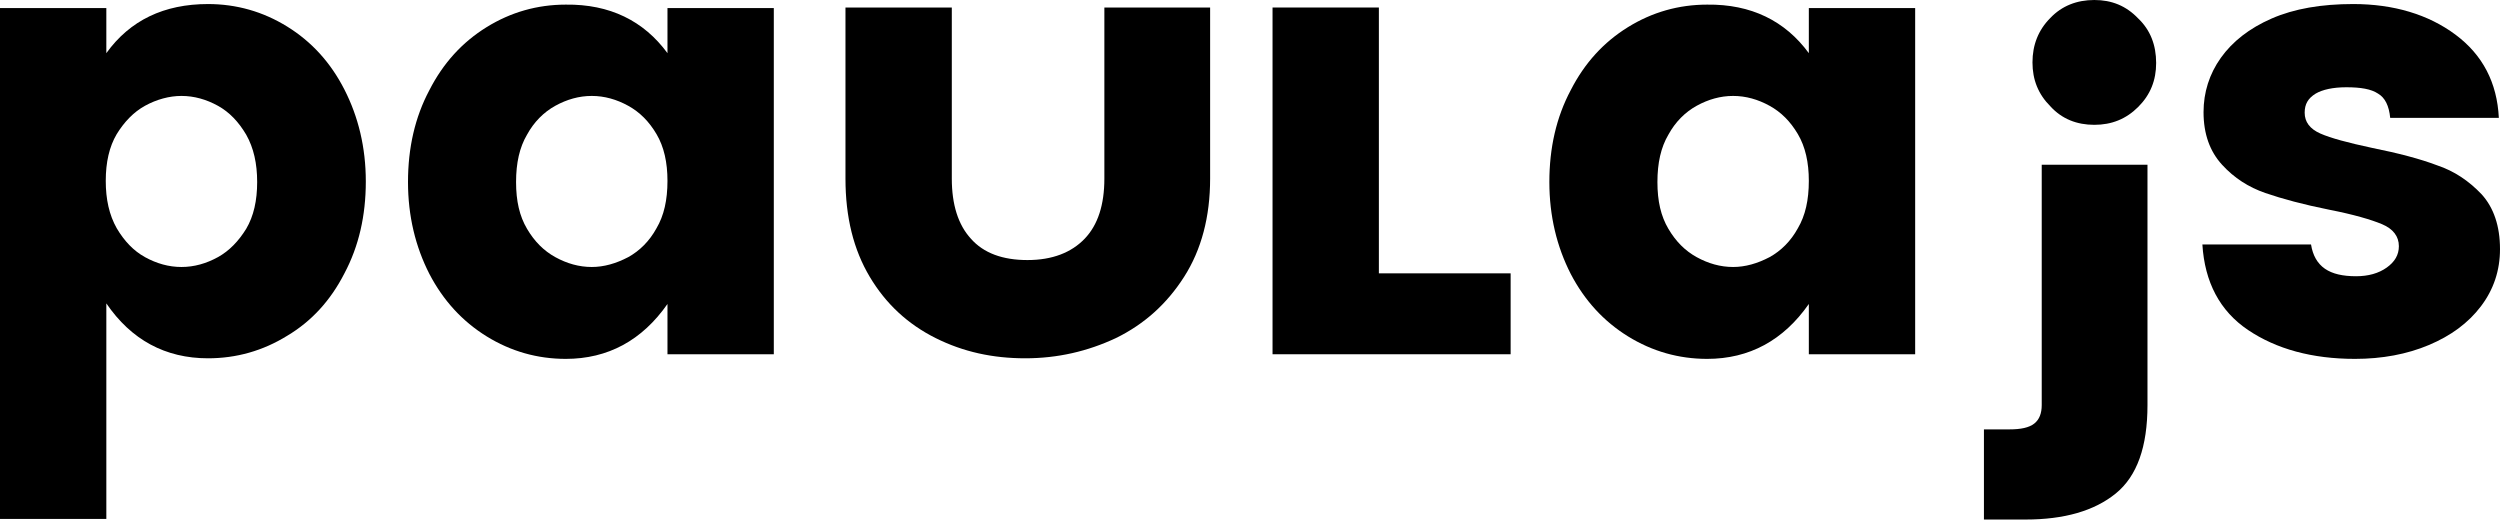 <?xml version="1.0" encoding="utf-8"?>
<!-- Generator: Adobe Illustrator 22.0.1, SVG Export Plug-In . SVG Version: 6.00 Build 0)  -->
<svg version="1.1" id="Layer_1" xmlns="http://www.w3.org/2000/svg" xmlns:xlink="http://www.w3.org/1999/xlink" x="0px" y="0px"
	 viewBox="0 0 432.6 89.9" style="enable-background:new 0 0 432.6 89.9;" xml:space="preserve">
<g>
	<path d="M49.7,4.6c4.2,2.6,7.5,6.2,9.9,10.9c2.4,4.7,3.7,10,3.7,15.9c0,5.9-1.2,11.2-3.7,15.9c-2.4,4.7-5.7,8.3-9.9,10.8
		c-4.2,2.6-8.8,3.9-13.7,3.9c-7.4,0-13.3-3.2-17.6-9.5v37.3H0V1.4h18.4v7.8c4.1-5.7,10-8.5,17.6-8.5C40.9,0.7,45.5,2,49.7,4.6z
		 M25.1,18.3c-2,1.1-3.6,2.8-4.9,4.9c-1.3,2.2-1.9,4.9-1.9,8.1c0,3.2,0.6,5.9,1.9,8.2c1.3,2.2,2.9,3.9,4.9,5c2,1.1,4.1,1.7,6.3,1.7
		c2.2,0,4.3-0.6,6.3-1.7c2-1.1,3.6-2.8,4.9-4.9c1.3-2.2,1.9-4.9,1.9-8.1s-0.6-5.9-1.9-8.2c-1.3-2.2-2.9-3.9-4.9-5
		c-2-1.1-4.1-1.7-6.3-1.7C29.3,16.6,27.1,17.2,25.1,18.3z"/>
	<path d="M115.5,9.2V1.4h18.4v59.9h-18.4v-8.7c-4.4,6.3-10.3,9.5-17.6,9.5c-4.9,0-9.5-1.3-13.7-3.9c-4.2-2.6-7.5-6.2-9.9-10.8
		c-2.4-4.7-3.7-10-3.7-15.9c0-5.9,1.2-11.2,3.7-15.9c2.4-4.7,5.7-8.3,9.9-10.9c4.2-2.6,8.8-3.9,13.7-3.9
		C105.5,0.7,111.4,3.6,115.5,9.2z M96.1,18.3c-2,1.1-3.7,2.8-4.9,5c-1.3,2.2-1.9,4.9-1.9,8.2s0.6,5.9,1.9,8.1
		c1.3,2.2,2.9,3.8,4.9,4.9c2,1.1,4.1,1.7,6.3,1.7c2.1,0,4.2-0.6,6.3-1.7c2-1.1,3.7-2.8,4.9-5c1.3-2.2,1.9-4.9,1.9-8.2
		c0-3.2-0.6-5.9-1.9-8.1c-1.3-2.2-2.9-3.8-4.9-4.9c-2-1.1-4.1-1.7-6.3-1.7C100.2,16.6,98.1,17.2,96.1,18.3z"/>
	<path d="M191.1,1.3v29.6c0,4.5-1.1,8-3.4,10.4c-2.3,2.4-5.6,3.7-9.9,3.7c-4.3,0-7.6-1.2-9.8-3.7c-2.2-2.4-3.3-5.9-3.3-10.4V1.3
		h-18.4v29.6c0,6.7,1.4,12.3,4.2,17c2.8,4.7,6.6,8.2,11.4,10.6c4.8,2.4,9.9,3.5,15.5,3.5s10.8-1.2,15.7-3.5
		c4.9-2.4,8.8-5.9,11.8-10.6c3-4.7,4.5-10.4,4.5-17V1.3H191.1z"/>
	<polygon points="238.6,47.3 238.6,1.3 220.2,1.3 220.2,61.3 261.4,61.3 261.4,47.3 	"/>
	<path d="M313,9.2V1.4h18.4v59.9H313v-8.7c-4.4,6.3-10.3,9.5-17.6,9.5c-4.9,0-9.5-1.3-13.7-3.9c-4.2-2.6-7.5-6.2-9.9-10.8
		c-2.4-4.7-3.7-10-3.7-15.9c0-5.9,1.2-11.2,3.7-15.9c2.4-4.7,5.7-8.3,9.9-10.9c4.2-2.6,8.8-3.9,13.7-3.9C303,0.7,308.9,3.6,313,9.2z
		 M293.6,18.3c-2,1.1-3.7,2.8-4.9,5c-1.3,2.2-1.9,4.9-1.9,8.2s0.6,5.9,1.9,8.1c1.3,2.2,2.9,3.8,4.9,4.9c2,1.1,4.1,1.7,6.3,1.7
		c2.1,0,4.2-0.6,6.3-1.7c2-1.1,3.7-2.8,4.9-5c1.3-2.2,1.9-4.9,1.9-8.2c0-3.2-0.6-5.9-1.9-8.1c-1.3-2.2-2.9-3.8-4.9-4.9
		c-2-1.1-4.1-1.7-6.3-1.7C297.7,16.6,295.6,17.2,293.6,18.3z"/>
	<path d="M353.3,28.5v41.6c0,1.4-0.4,2.5-1.3,3.2c-0.9,0.7-2.3,1-4.3,1h-4.4v15.6h7.2c6.7,0,11.9-1.5,15.6-4.5
		c3.7-3,5.5-8.1,5.5-15.3V28.5H353.3z"/>
	<path d="M362.4,21.6c3,0,5.5-1,7.6-3.1c2.1-2.1,3.1-4.6,3.1-7.6c0-3.1-1-5.7-3.1-7.7C367.9,1,365.4,0,362.4,0c-3,0-5.6,1-7.6,3.1
		c-2.1,2.1-3.1,4.7-3.1,7.7c0,3,1,5.5,3.1,7.6C356.8,20.6,359.4,21.6,362.4,21.6z"/>
	<path d="M424.9,6c4.7,3.5,7.2,8.3,7.5,14.4h-18.8c-0.2-2.1-0.9-3.5-2.1-4.2c-1.2-0.8-3-1.1-5.5-1.1c-2.3,0-4.1,0.4-5.3,1.1
		c-1.3,0.8-1.9,1.8-1.9,3.3c0,1.6,0.9,2.8,2.7,3.6c1.8,0.8,4.8,1.6,9,2.5c4.5,0.9,8.3,1.9,11.2,3c3,1,5.5,2.7,7.7,5
		c2.1,2.3,3.2,5.5,3.2,9.5c0,3.7-1.1,7-3.3,9.9c-2.2,2.9-5.2,5.1-9,6.7c-3.8,1.6-8.1,2.4-12.8,2.4c-7.4,0-13.6-1.7-18.5-5
		c-4.9-3.3-7.5-8.3-7.9-14.8h18.8c0.3,1.9,1.1,3.3,2.4,4.2c1.3,0.9,3.1,1.3,5.4,1.3c2.1,0,3.9-0.5,5.3-1.5c1.4-1,2.1-2.2,2.1-3.7
		c0-1.7-1-3-2.9-3.8c-1.9-0.8-5-1.7-9.1-2.5c-4.5-0.9-8.2-1.9-11.1-2.9c-2.9-1-5.4-2.6-7.5-4.9c-2.1-2.3-3.2-5.3-3.2-9.1
		c0-3.4,1-6.6,3-9.4c2-2.8,4.9-5.1,8.8-6.8c3.9-1.7,8.6-2.5,14.1-2.5C414.2,0.7,420.2,2.5,424.9,6z"/>
</g>
</svg>
